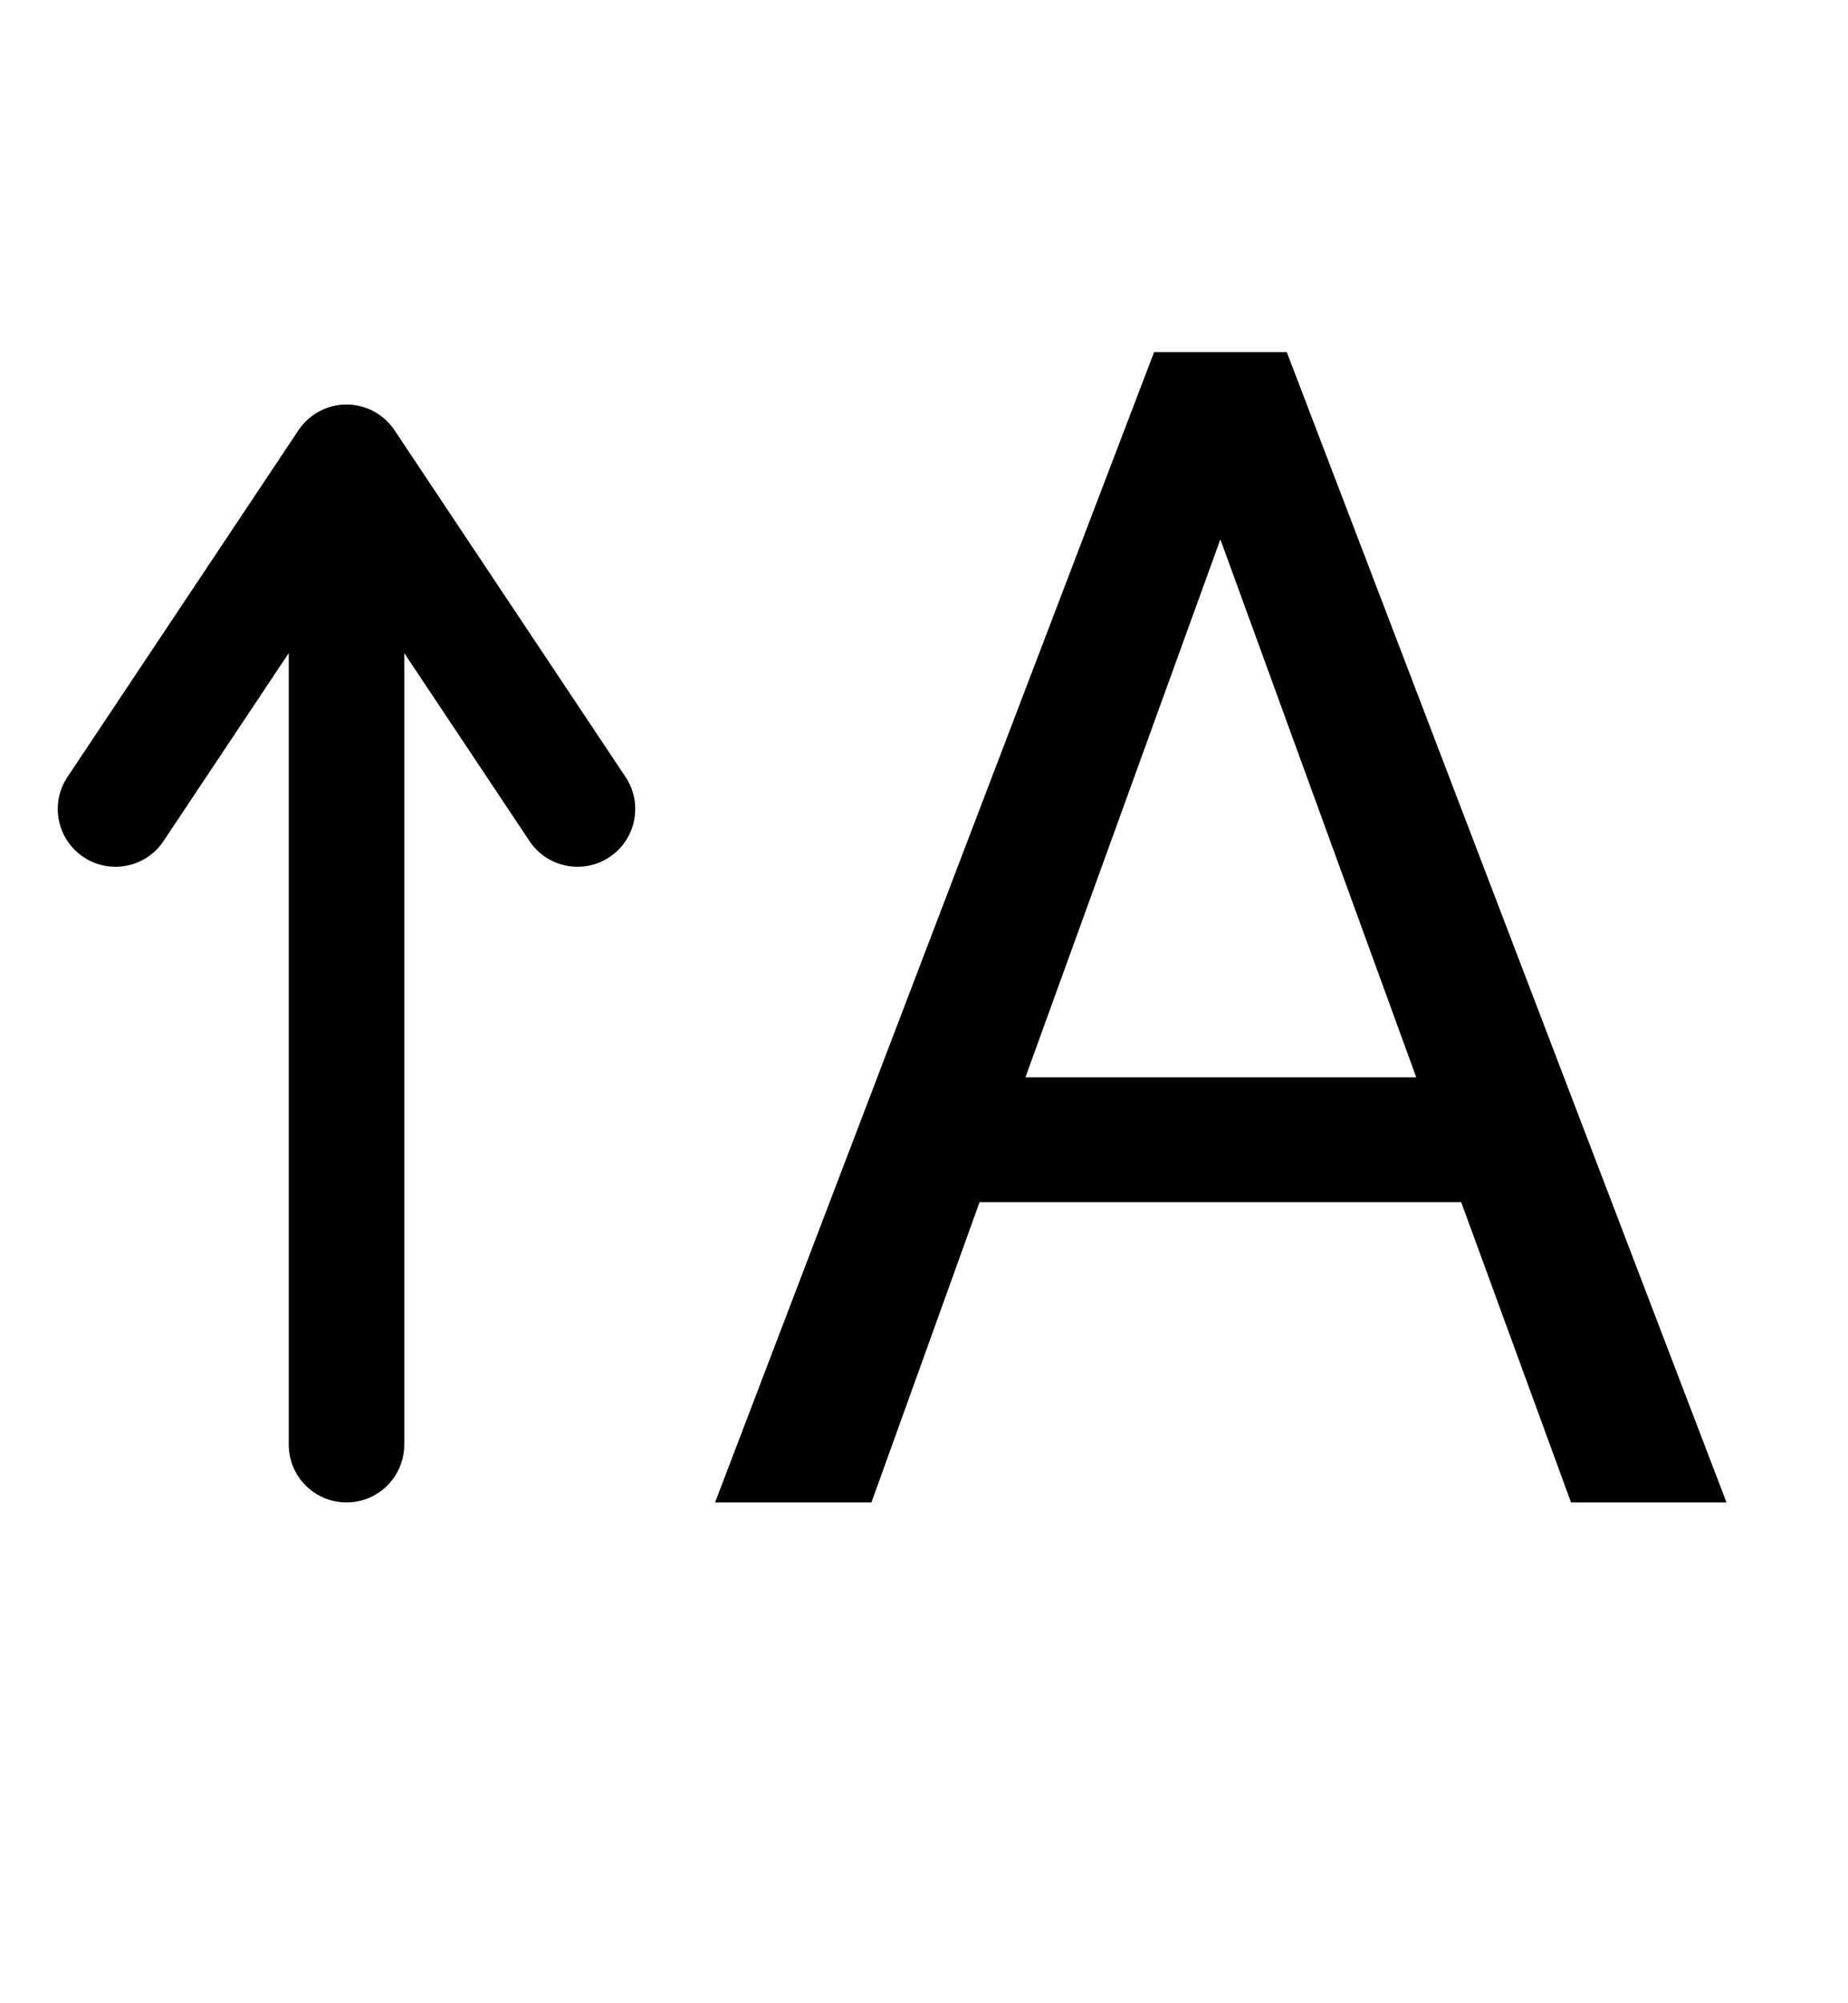 <svg width="24" height="26" viewBox="0 0 24 26" version="1.1" xmlns="http://www.w3.org/2000/svg"
     xmlns:xlink="http://www.w3.org/1999/xlink">
  <title>font-big</title>
  <desc>Created using Figma</desc>
  <g id="Canvas" transform="matrix(1.5 0 0 1.5 -5857.5 -1311)">
    <g id="font-big">
      <g id="A">
        <use xlink:href="#path0_fill" transform="translate(3911 874)"/>
      </g>
      <g id="Vector 5">
        <use xlink:href="#path1_stroke" transform="translate(3906 878)"/>
      </g>
    </g>
  </g>
  <defs>
    <path id="path0_fill"
          d="M 6.651 10.402L 2.481 10.402L 1.545 13L 0.191 13L 3.992 3.047L 5.141 3.047L 8.948 13L 7.602 13L 6.651 10.402ZM 2.878 9.322L 6.262 9.322L 4.566 4.667L 2.878 9.322Z"/>
    <path id="path1_stroke"
          d="M 1.5 8.5C 1.5 8.776 1.724 9 2 9C 2.276 9 2.5 8.776 2.5 8.5L 1.5 8.5ZM 2 0L 2.416 -0.277C 2.323 -0.416 2.167 -0.5 2 -0.5C 1.833 -0.5 1.677 -0.416 1.584 -0.277L 2 0ZM -0.416 2.723C -0.569 2.952 -0.507 3.263 -0.277 3.416C -0.048 3.569 0.263 3.507 0.416 3.277L -0.416 2.723ZM 3.584 3.277C 3.737 3.507 4.048 3.569 4.277 3.416C 4.507 3.263 4.569 2.952 4.416 2.723L 3.584 3.277ZM 2.5 8.5L 2.5 0L 1.5 0L 1.5 8.5L 2.5 8.5ZM 1.584 -0.277L -0.416 2.723L 0.416 3.277L 2.416 0.277L 1.584 -0.277ZM 4.416 2.723L 2.416 -0.277L 1.584 0.277L 3.584 3.277L 4.416 2.723Z"/>
  </defs>
</svg>
